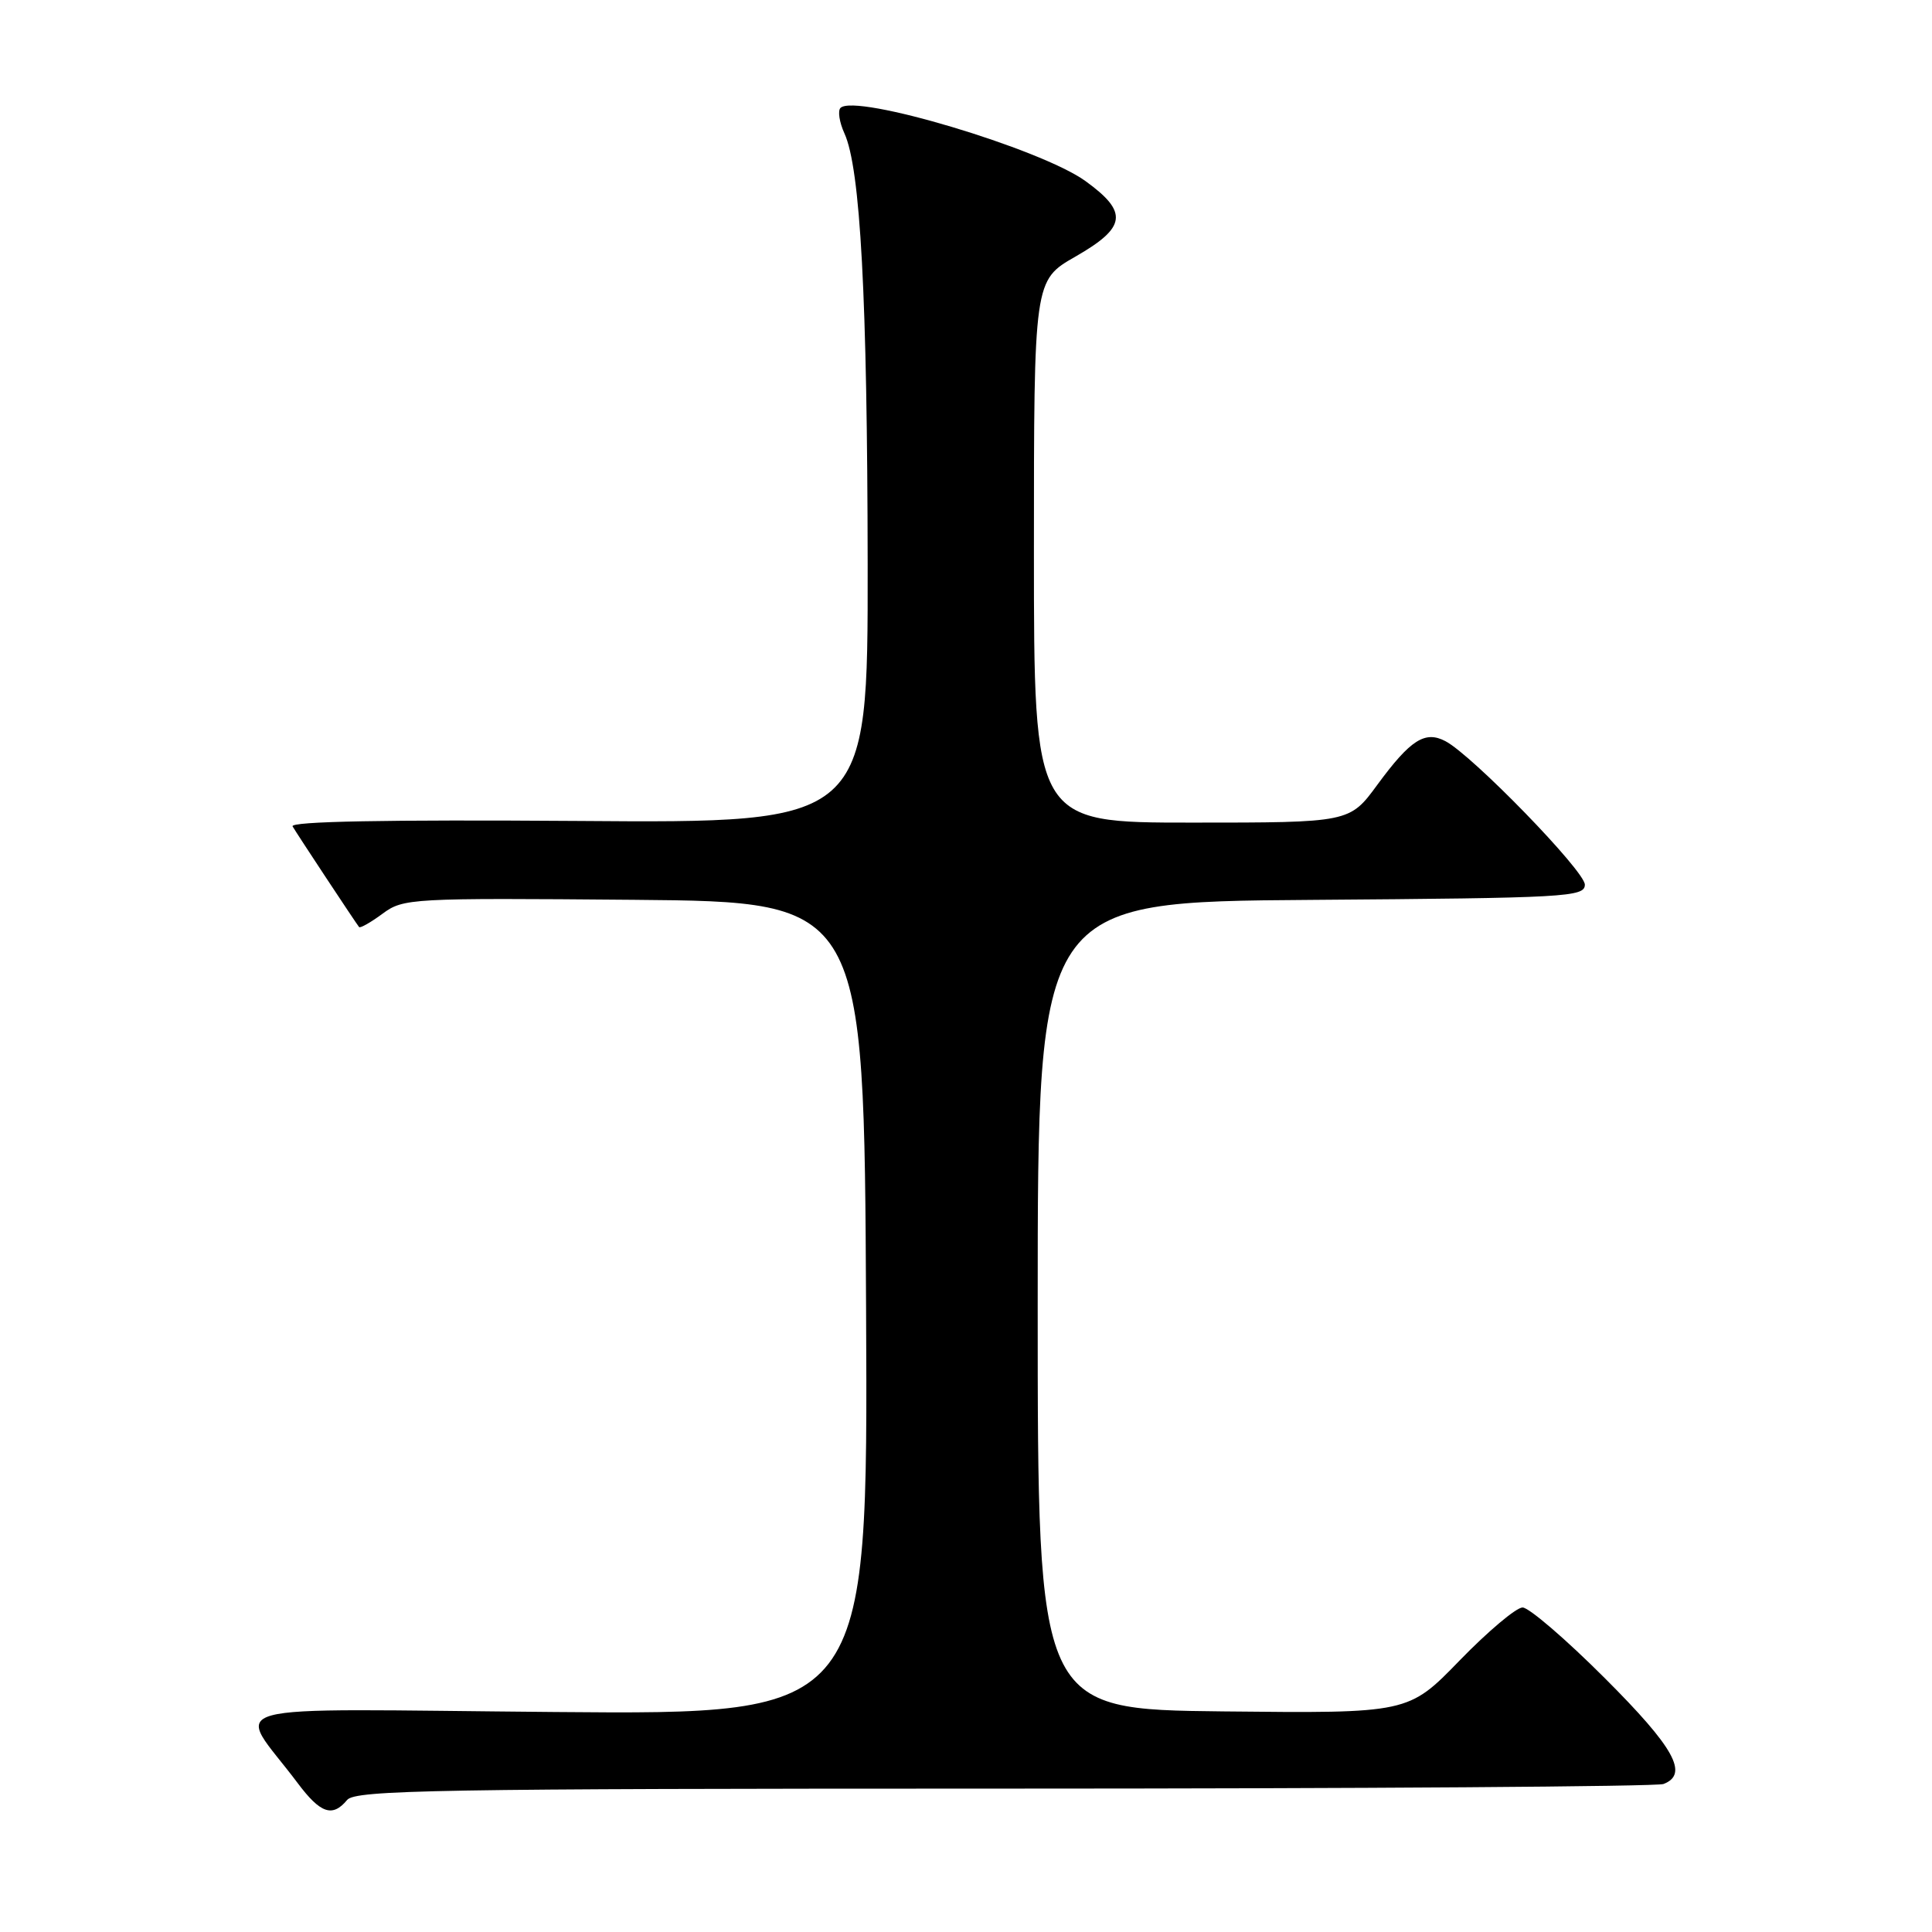 <?xml version="1.0" encoding="UTF-8" standalone="no"?>
<!DOCTYPE svg PUBLIC "-//W3C//DTD SVG 1.1//EN" "http://www.w3.org/Graphics/SVG/1.1/DTD/svg11.dtd" >
<svg xmlns="http://www.w3.org/2000/svg" xmlns:xlink="http://www.w3.org/1999/xlink" version="1.1" viewBox="0 0 256 256">
 <g >
 <path fill="currentColor"
d=" M 46.00 238.50 C 47.09 237.19 58.00 237.00 133.04 237.00 C 180.23 237.00 219.55 236.73 220.42 236.39 C 223.81 235.09 221.88 231.59 212.64 222.36 C 207.49 217.21 202.59 213.00 201.75 213.00 C 200.91 213.00 197.16 216.16 193.41 220.02 C 186.61 227.03 186.61 227.03 162.05 226.77 C 137.50 226.50 137.50 226.50 137.50 173.00 C 137.50 119.50 137.50 119.50 173.75 119.24 C 207.58 118.99 210.00 118.86 210.00 117.22 C 210.00 115.42 195.10 100.08 191.53 98.21 C 188.82 96.78 186.89 98.02 182.51 103.98 C 178.83 109.00 178.83 109.00 157.91 109.00 C 137.00 109.00 137.00 109.00 137.00 73.07 C 137.00 37.15 137.00 37.15 142.50 34.00 C 149.26 30.13 149.53 28.12 143.84 24.00 C 137.92 19.71 113.31 12.36 111.37 14.30 C 110.99 14.68 111.22 16.20 111.89 17.67 C 114.01 22.31 114.93 39.42 114.97 74.78 C 115.00 109.07 115.00 109.07 76.59 108.78 C 51.19 108.60 38.39 108.84 38.77 109.50 C 39.35 110.50 47.08 122.20 47.58 122.84 C 47.72 123.02 49.12 122.23 50.69 121.07 C 53.45 119.03 54.39 118.98 84.02 119.23 C 114.50 119.50 114.50 119.50 114.76 173.35 C 115.02 227.20 115.02 227.20 73.58 226.85 C 27.05 226.46 31.23 225.31 39.43 236.25 C 42.46 240.30 44.05 240.85 46.00 238.50 Z "/>
</g>
</svg>